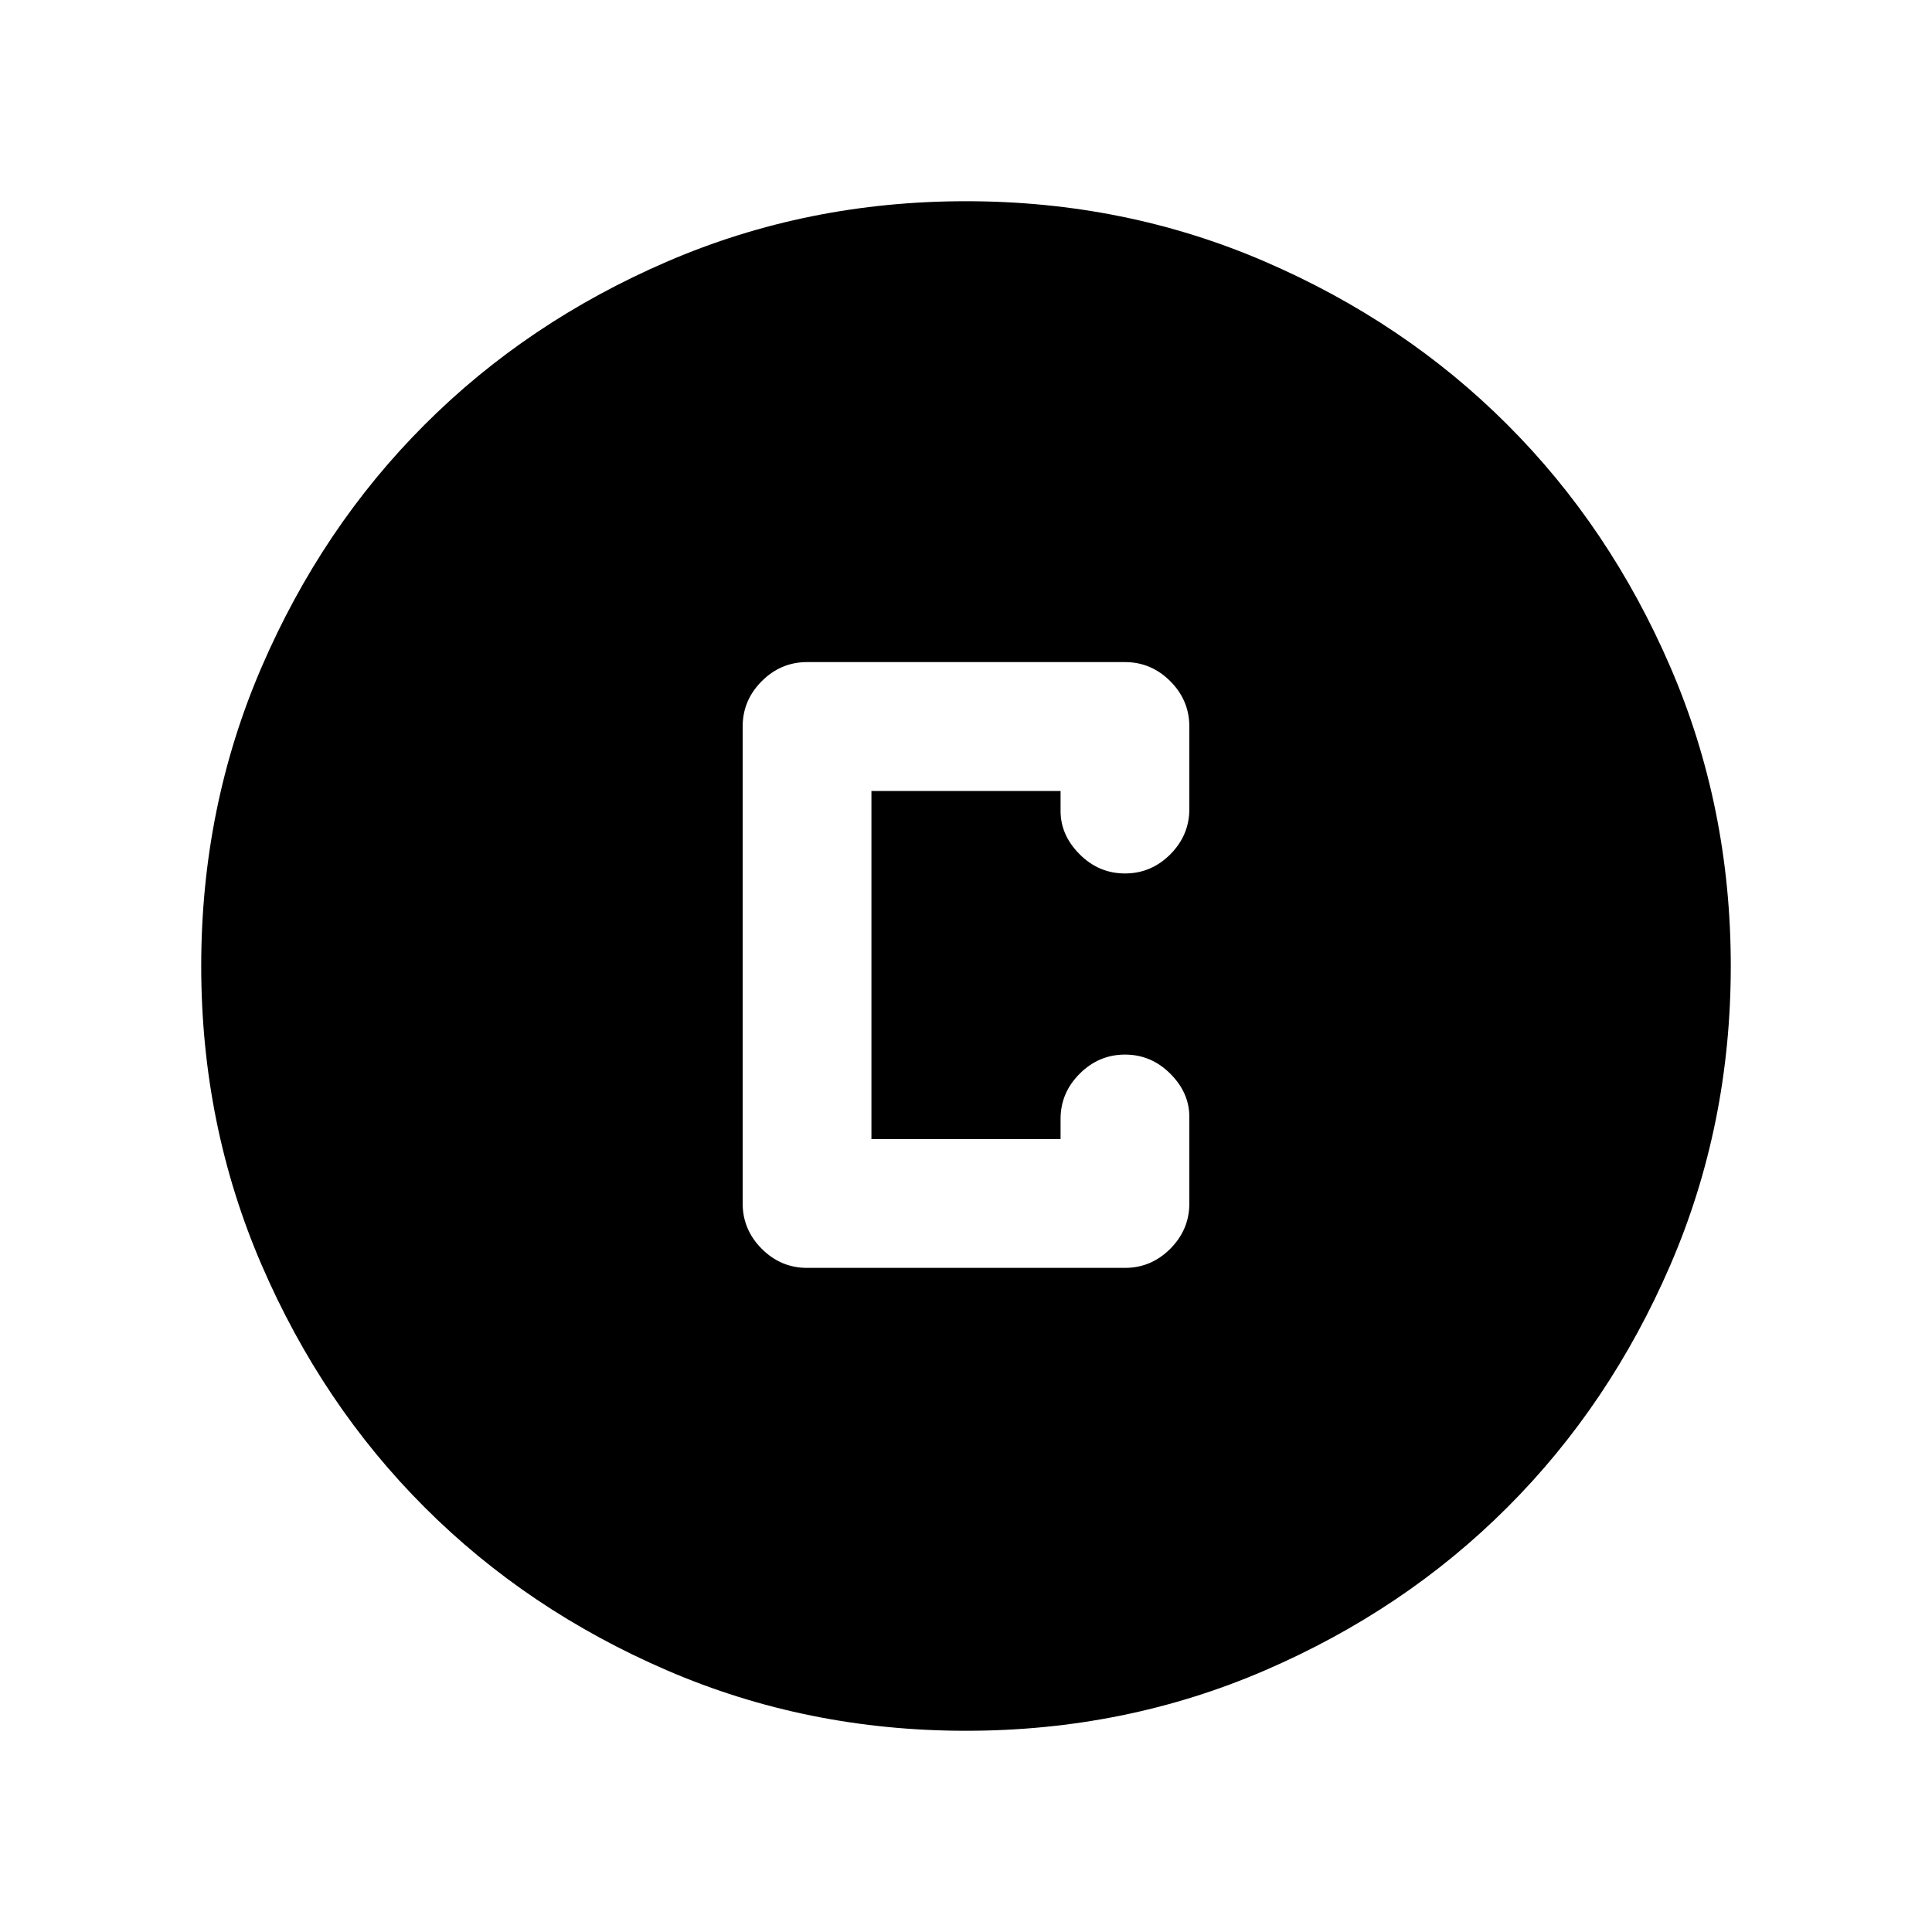 <svg xmlns="http://www.w3.org/2000/svg" height="20" width="20"><path d="M8.354 13.125h3.292q.271 0 .469-.198.197-.198.197-.469v-.896q0-.25-.197-.447-.198-.198-.469-.198-.271 0-.469.198-.198.197-.198.468v.209H9.021V8.188h1.958v.208q0 .25.198.448t.469.198q.271 0 .469-.198.197-.198.197-.469v-.854q0-.271-.197-.469-.198-.198-.469-.198H8.354q-.271 0-.469.198-.197.198-.197.469v4.937q0 .271.197.469.198.198.469.198ZM10 17.917q-1.646 0-3.094-.625t-2.51-1.688q-1.063-1.062-1.688-2.51-.625-1.448-.625-3.094t.625-3.094q.625-1.448 1.688-2.51 1.062-1.063 2.51-1.688Q8.354 2.083 10 2.083t3.094.625q1.448.625 2.51 1.688 1.063 1.062 1.688 2.51.625 1.448.625 3.094t-.625 3.094q-.625 1.448-1.688 2.51-1.062 1.063-2.51 1.688-1.448.625-3.094.625Z"/></svg>